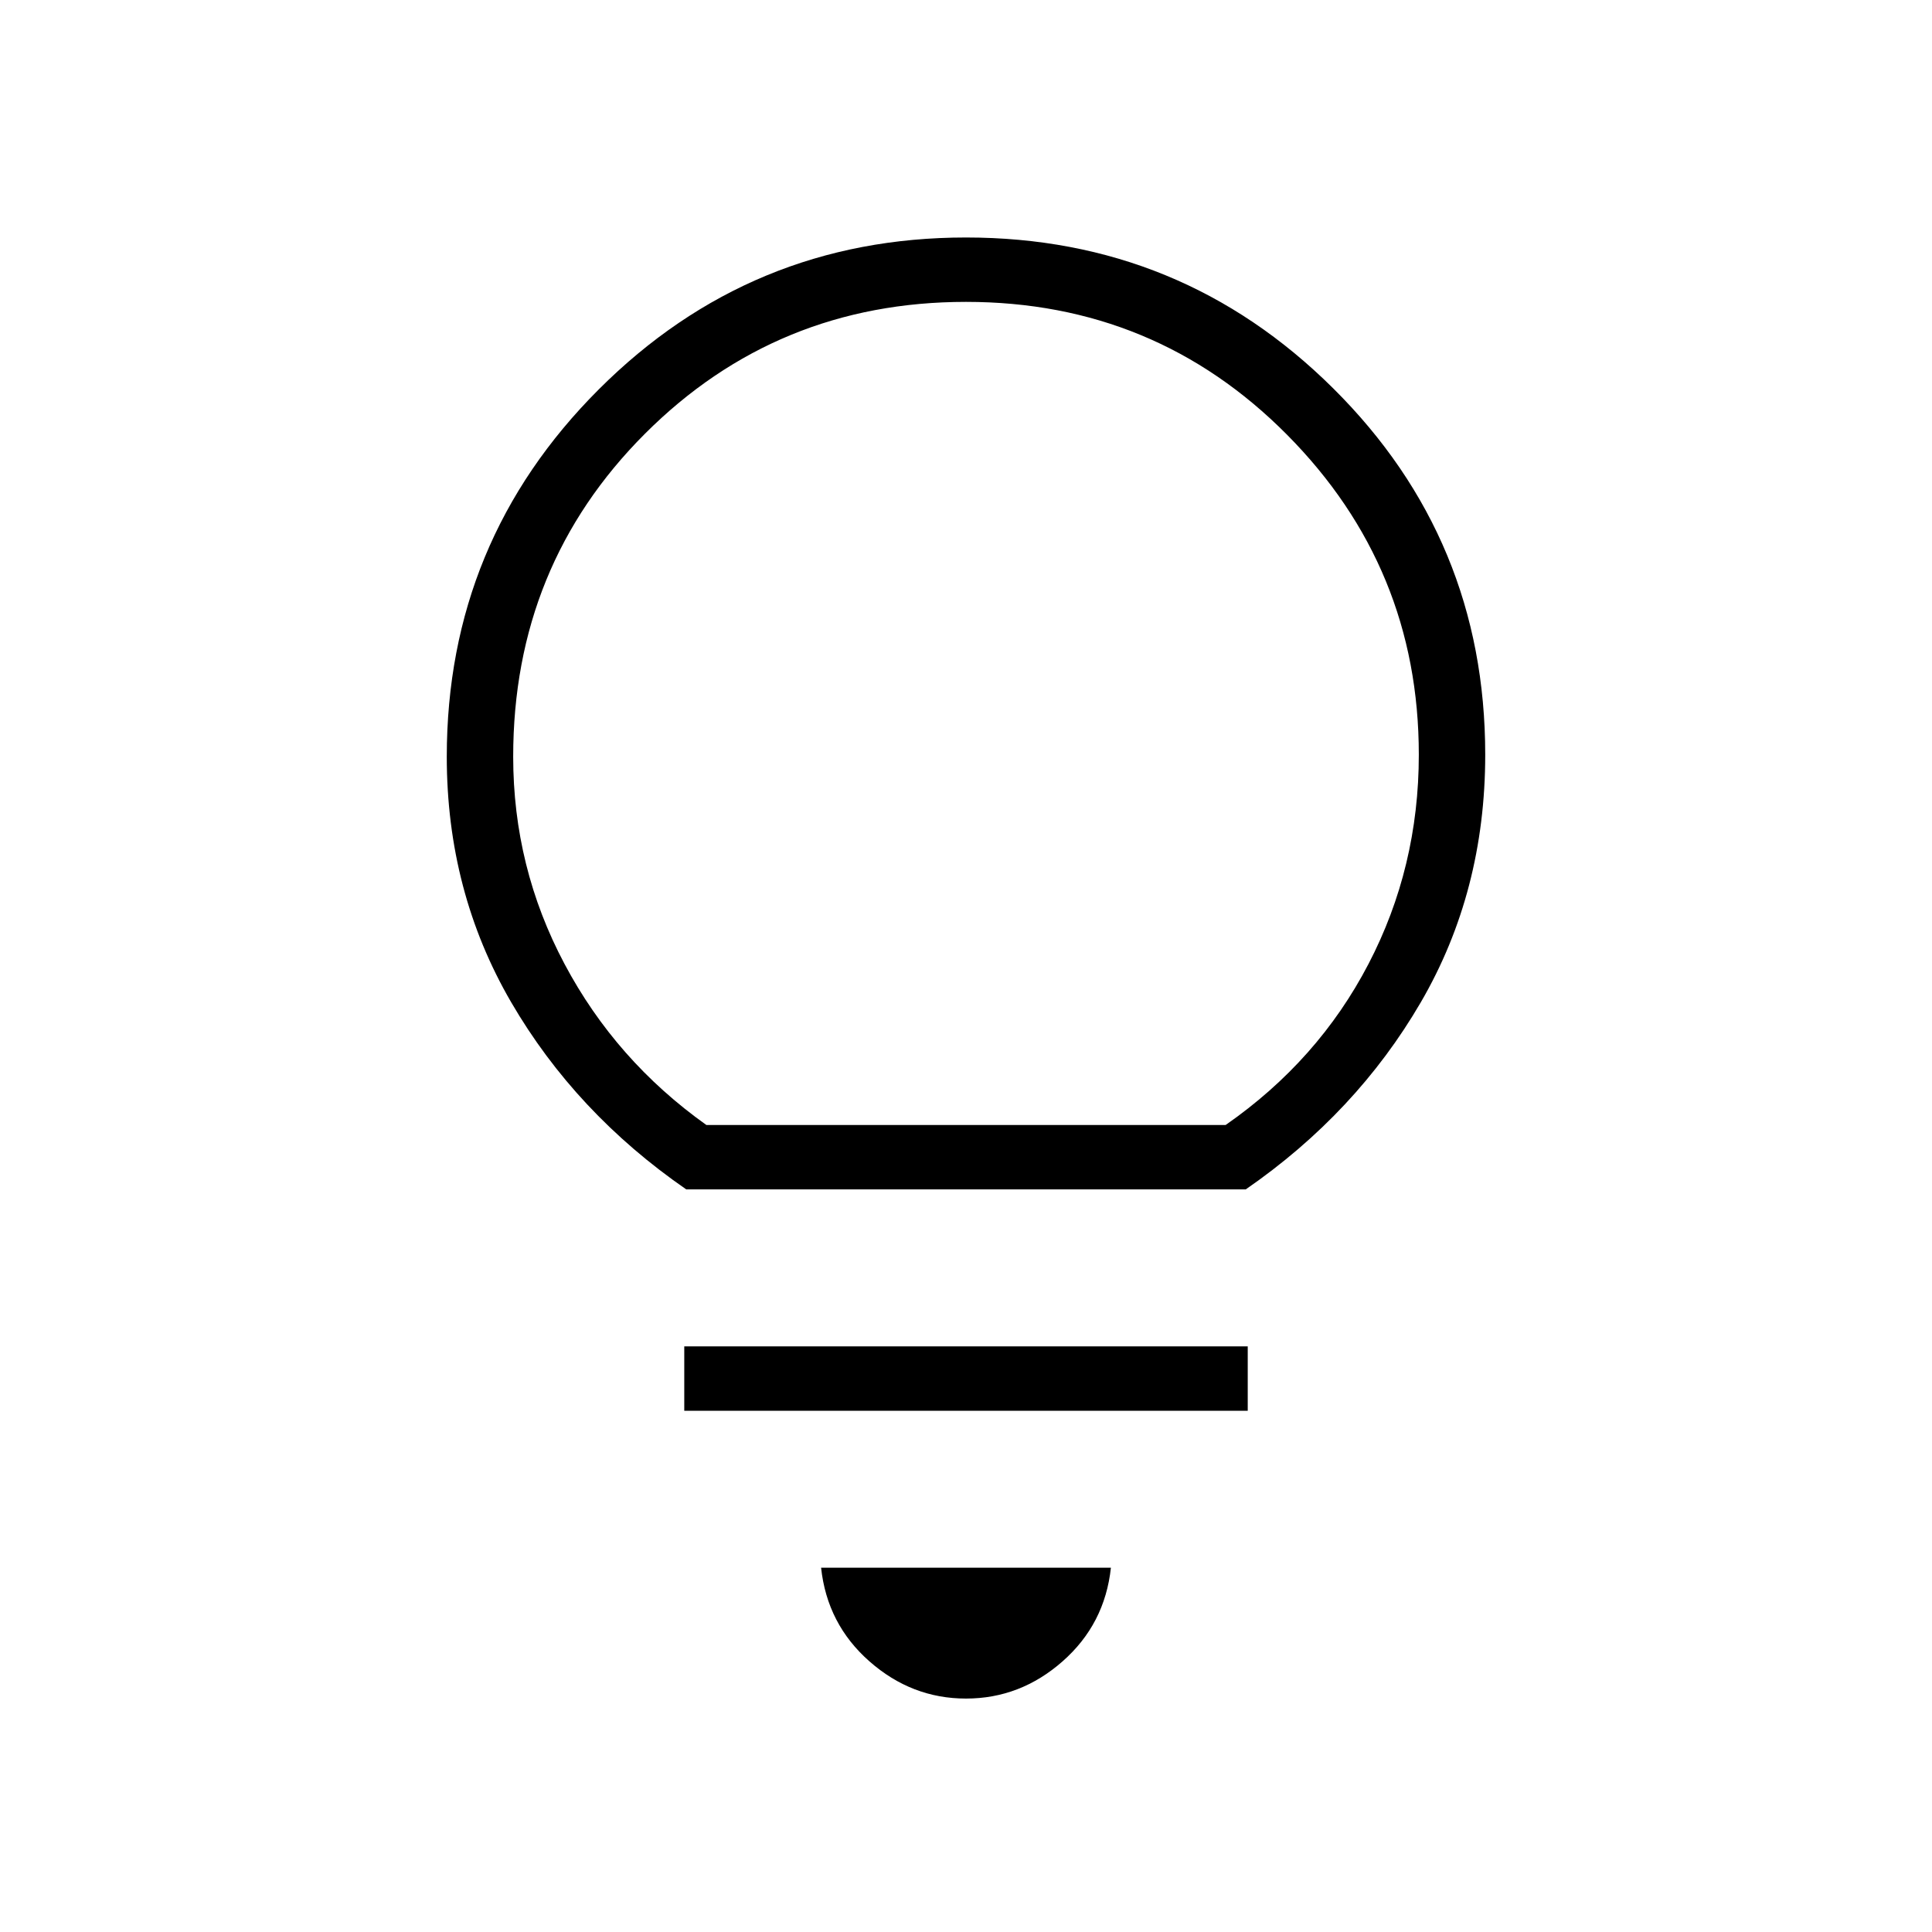 <svg xmlns="http://www.w3.org/2000/svg" height="40" width="40"><path d="M20 35.167q-1.125 0-2-.771t-1-1.938h6q-.125 1.167-1 1.938-.875.771-2 .771Zm-5.833-5.959v-1.333h11.666v1.333Zm.041-4.583q-2.291-1.583-3.625-3.875-1.333-2.292-1.333-5.083 0-4.459 3.146-7.604Q15.542 4.917 20 4.917t7.604 3.125q3.146 3.125 3.146 7.583 0 2.833-1.333 5.125-1.334 2.292-3.625 3.875Zm.417-1.333h10.75q1.917-1.334 2.958-3.334 1.042-2 1.042-4.333 0-3.875-2.729-6.625T20 6.25q-3.917 0-6.646 2.729t-2.729 6.688q0 2.291 1.063 4.291 1.062 2 2.937 3.334Zm5.375 0Z"/></svg>